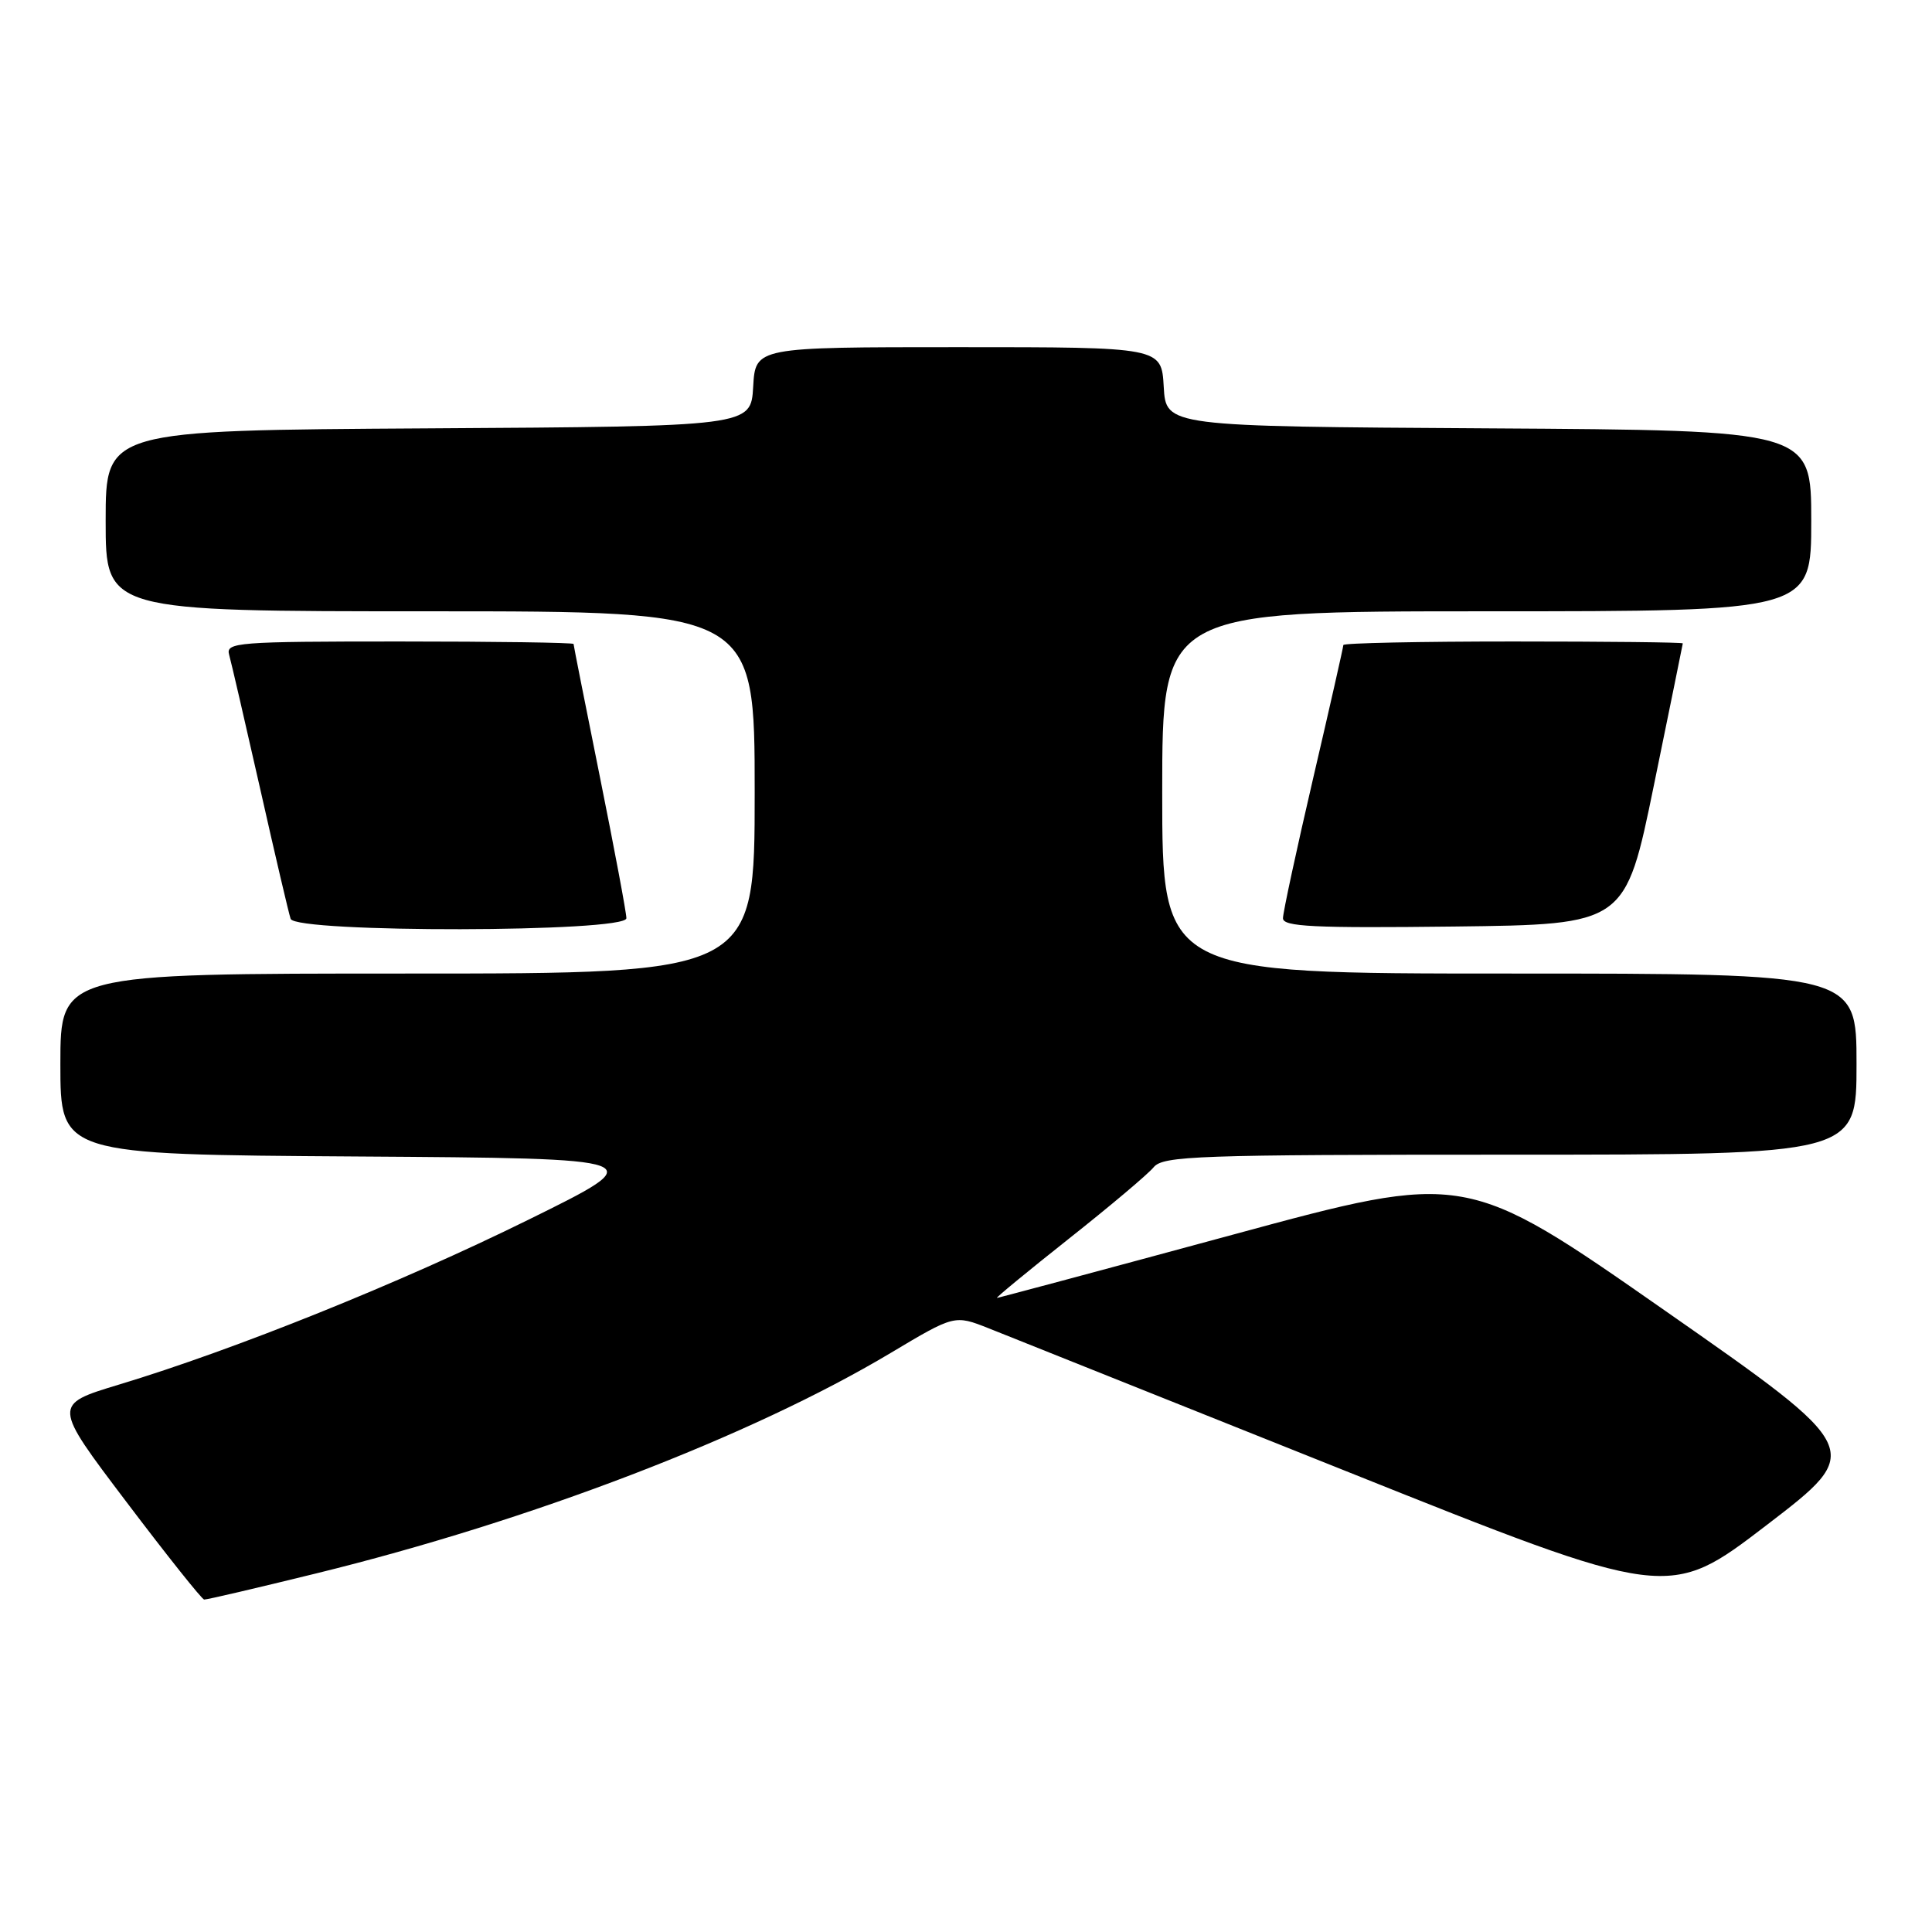 <?xml version="1.0" encoding="UTF-8" standalone="no"?>
<!DOCTYPE svg PUBLIC "-//W3C//DTD SVG 1.1//EN" "http://www.w3.org/Graphics/SVG/1.1/DTD/svg11.dtd" >
<svg xmlns="http://www.w3.org/2000/svg" xmlns:xlink="http://www.w3.org/1999/xlink" version="1.1" viewBox="0 0 256 256">
 <g >
 <path fill="currentColor"
d=" M 41.88 208.49 C 70.38 201.50 99.54 190.31 117.99 179.29 C 126.48 174.22 126.48 174.22 130.99 176.00 C 133.47 176.99 154.76 185.49 178.30 194.91 C 221.10 212.03 221.10 212.03 234.08 202.09 C 247.07 192.14 247.07 192.14 220.64 173.68 C 194.21 155.23 194.21 155.23 163.36 163.60 C 146.39 168.20 132.32 171.97 132.10 171.98 C 131.89 171.99 136.16 168.47 141.60 164.16 C 147.05 159.85 152.12 155.58 152.87 154.66 C 154.12 153.16 158.56 153.00 200.12 153.00 C 246.00 153.00 246.00 153.00 246.00 141.00 C 246.00 129.00 246.00 129.00 200.00 129.00 C 154.00 129.00 154.00 129.00 154.00 105.00 C 154.00 81.00 154.00 81.00 197.00 81.00 C 240.00 81.00 240.00 81.00 240.00 69.01 C 240.00 57.02 240.00 57.02 197.25 56.76 C 154.50 56.50 154.50 56.50 154.20 51.25 C 153.90 46.00 153.90 46.00 127.00 46.00 C 100.10 46.00 100.10 46.00 99.80 51.25 C 99.50 56.50 99.50 56.50 56.75 56.76 C 14.00 57.02 14.00 57.02 14.00 69.01 C 14.00 81.00 14.00 81.00 57.00 81.00 C 100.00 81.00 100.00 81.00 100.00 105.00 C 100.00 129.00 100.00 129.00 54.00 129.00 C 8.00 129.00 8.00 129.00 8.00 140.99 C 8.00 152.98 8.00 152.98 47.25 153.24 C 86.50 153.50 86.50 153.50 70.00 161.63 C 53.01 170.01 31.11 178.83 15.75 183.47 C 6.99 186.12 6.99 186.12 16.75 199.01 C 22.11 206.10 26.75 211.92 27.05 211.95 C 27.36 211.98 34.03 210.42 41.88 208.49 Z  M 83.00 121.67 C 83.00 120.94 81.42 112.54 79.50 103.00 C 77.58 93.46 76.00 85.51 76.00 85.33 C 76.00 85.15 65.62 85.00 52.93 85.00 C 31.44 85.00 29.90 85.12 30.36 86.75 C 30.63 87.71 32.48 95.70 34.47 104.50 C 36.45 113.30 38.27 121.06 38.51 121.75 C 39.16 123.63 83.00 123.56 83.00 121.67 Z  M 219.16 104.00 C 221.25 93.83 222.96 85.39 222.98 85.25 C 222.99 85.11 212.88 85.00 200.50 85.00 C 188.12 85.00 178.00 85.21 178.00 85.47 C 178.00 85.73 176.20 93.68 174.00 103.12 C 171.80 112.57 170.00 120.92 170.00 121.67 C 170.00 122.79 174.02 122.99 192.68 122.77 C 215.37 122.50 215.37 122.50 219.16 104.00 Z "/>
</g>
</svg>